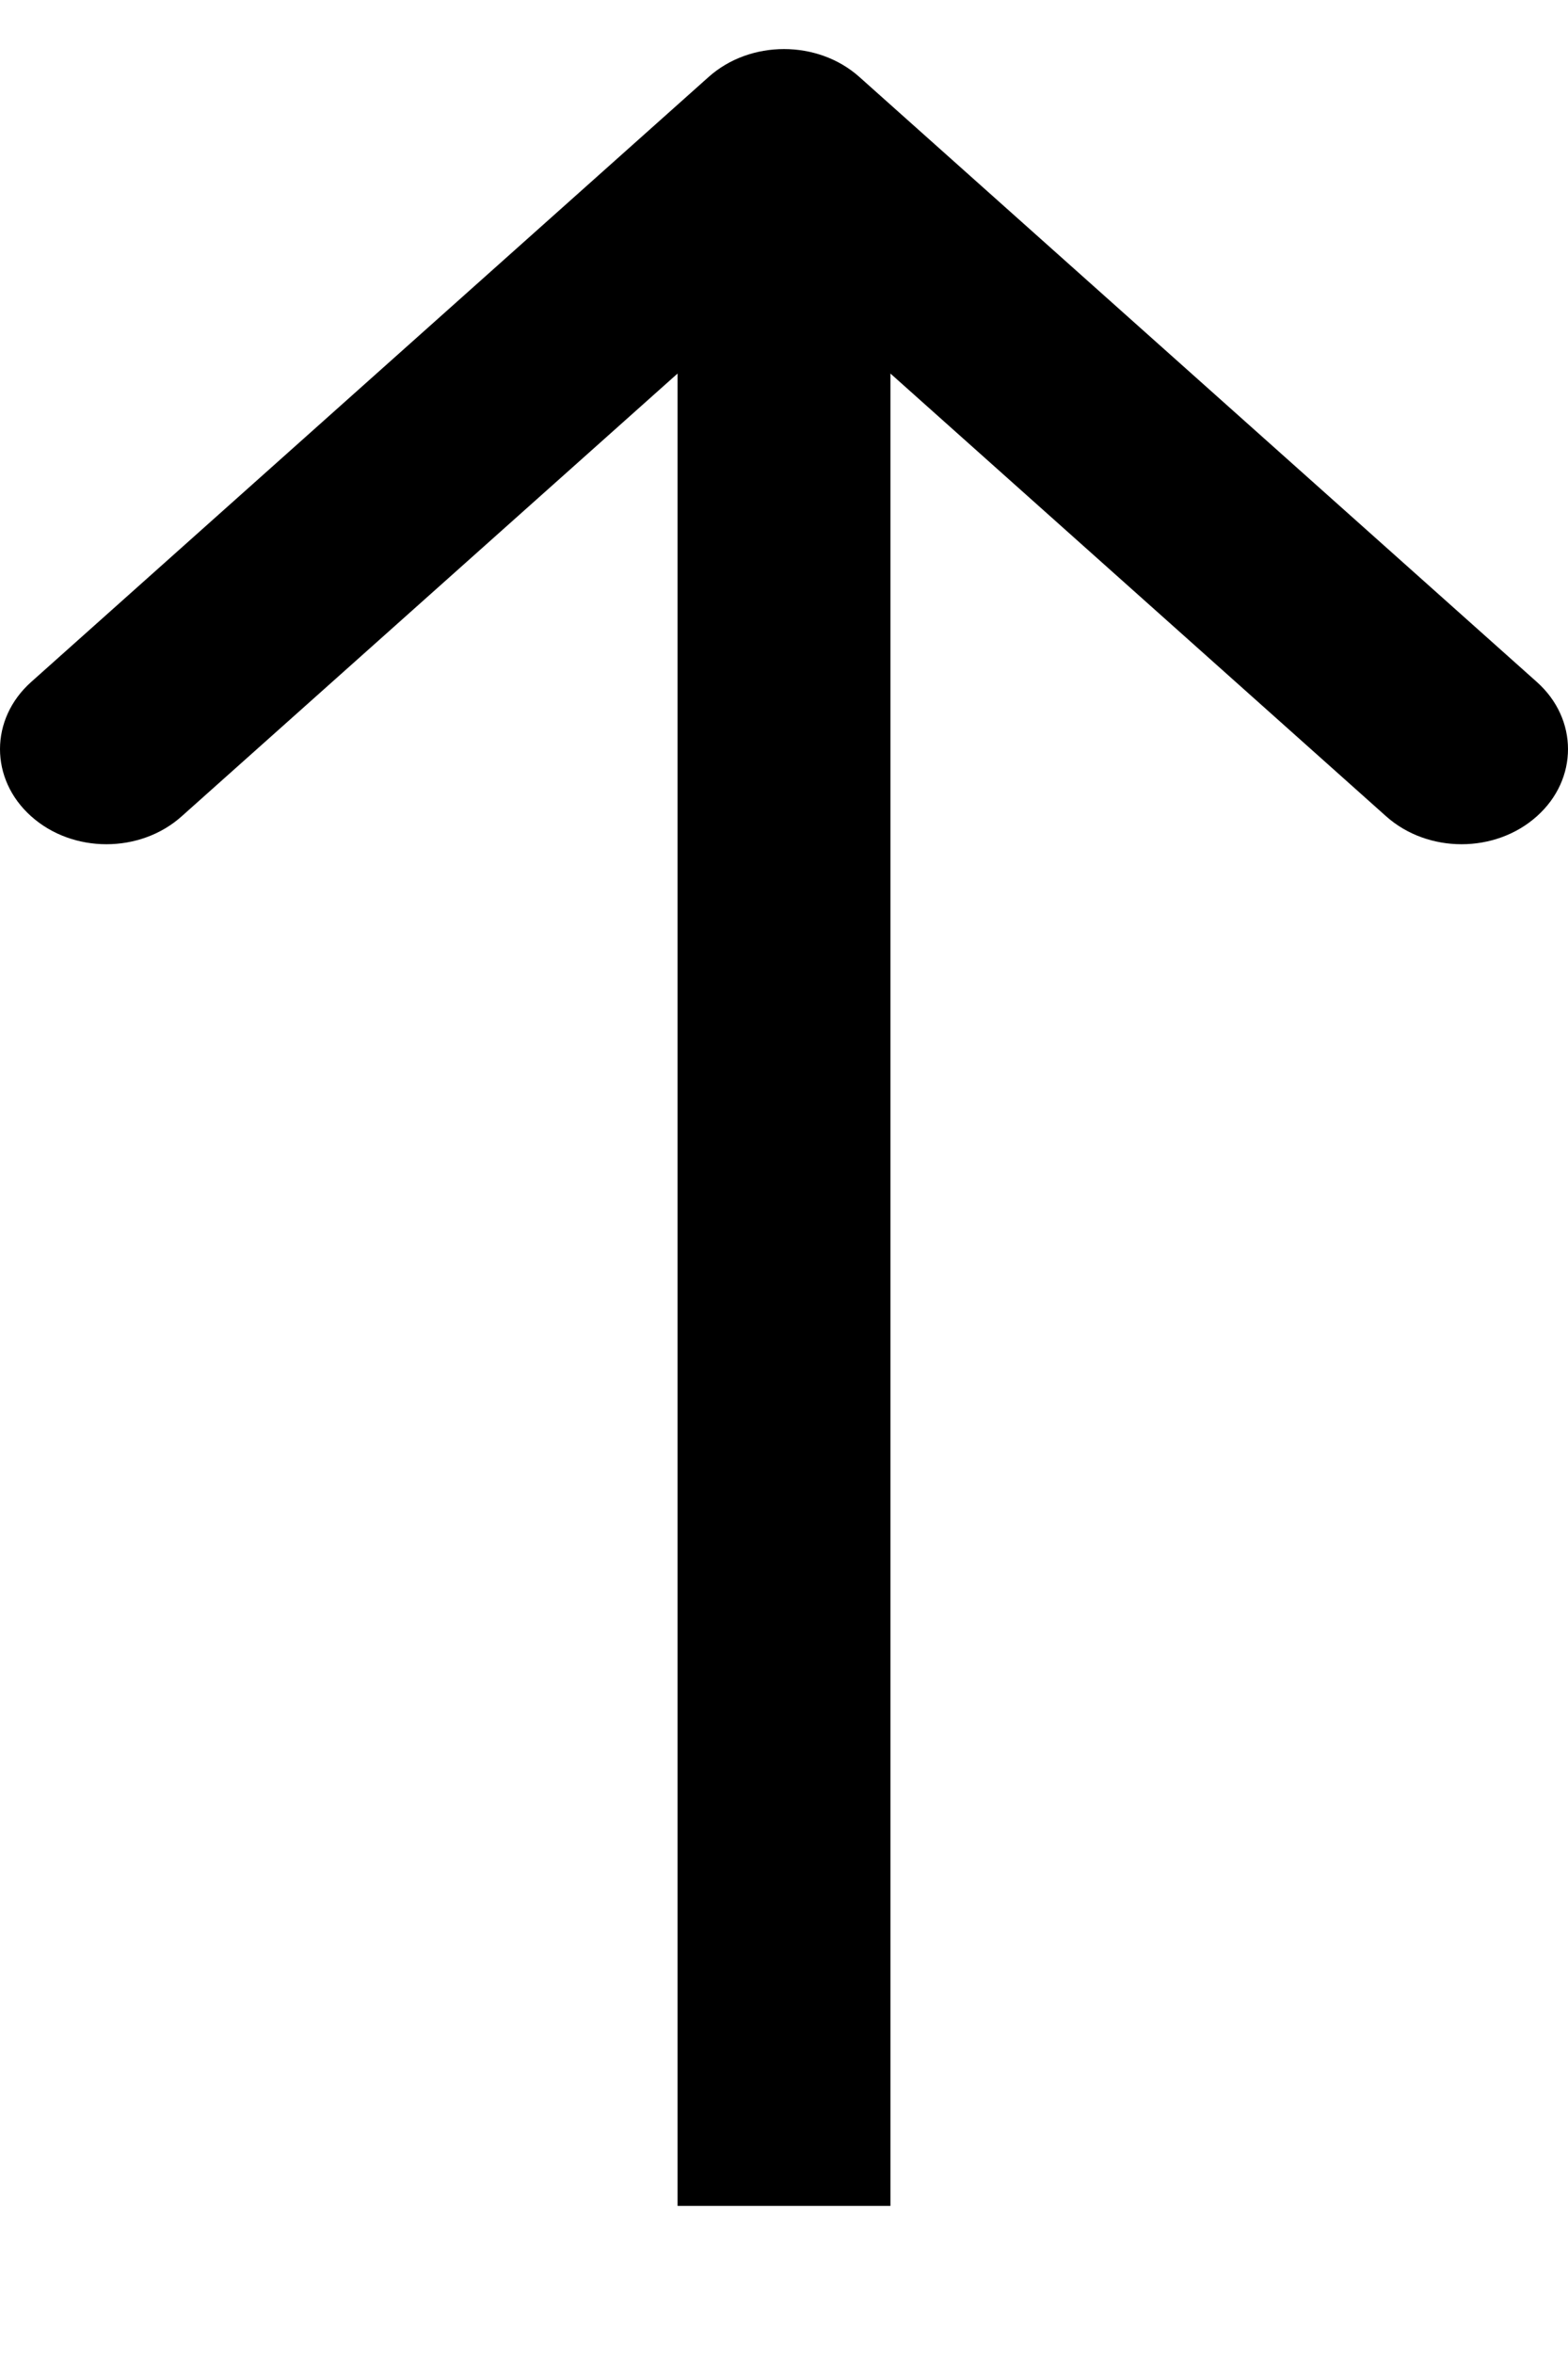 <svg width="8" height="12" viewBox="0 0 8 12" fill="none" xmlns="http://www.w3.org/2000/svg">
<path fill-rule="evenodd" clip-rule="evenodd" d="M0.159 3.478L3.616 0.392C3.828 0.203 4.172 0.203 4.384 0.392L7.841 3.478C8.053 3.667 8.053 3.974 7.841 4.163C7.629 4.353 7.285 4.353 7.072 4.163L4.543 1.905L4.543 11.25L3.457 11.25L3.457 1.905L0.927 4.163C0.715 4.353 0.371 4.353 0.159 4.163C-0.053 3.974 -0.053 3.667 0.159 3.478Z" fill="black"/>
</svg>
